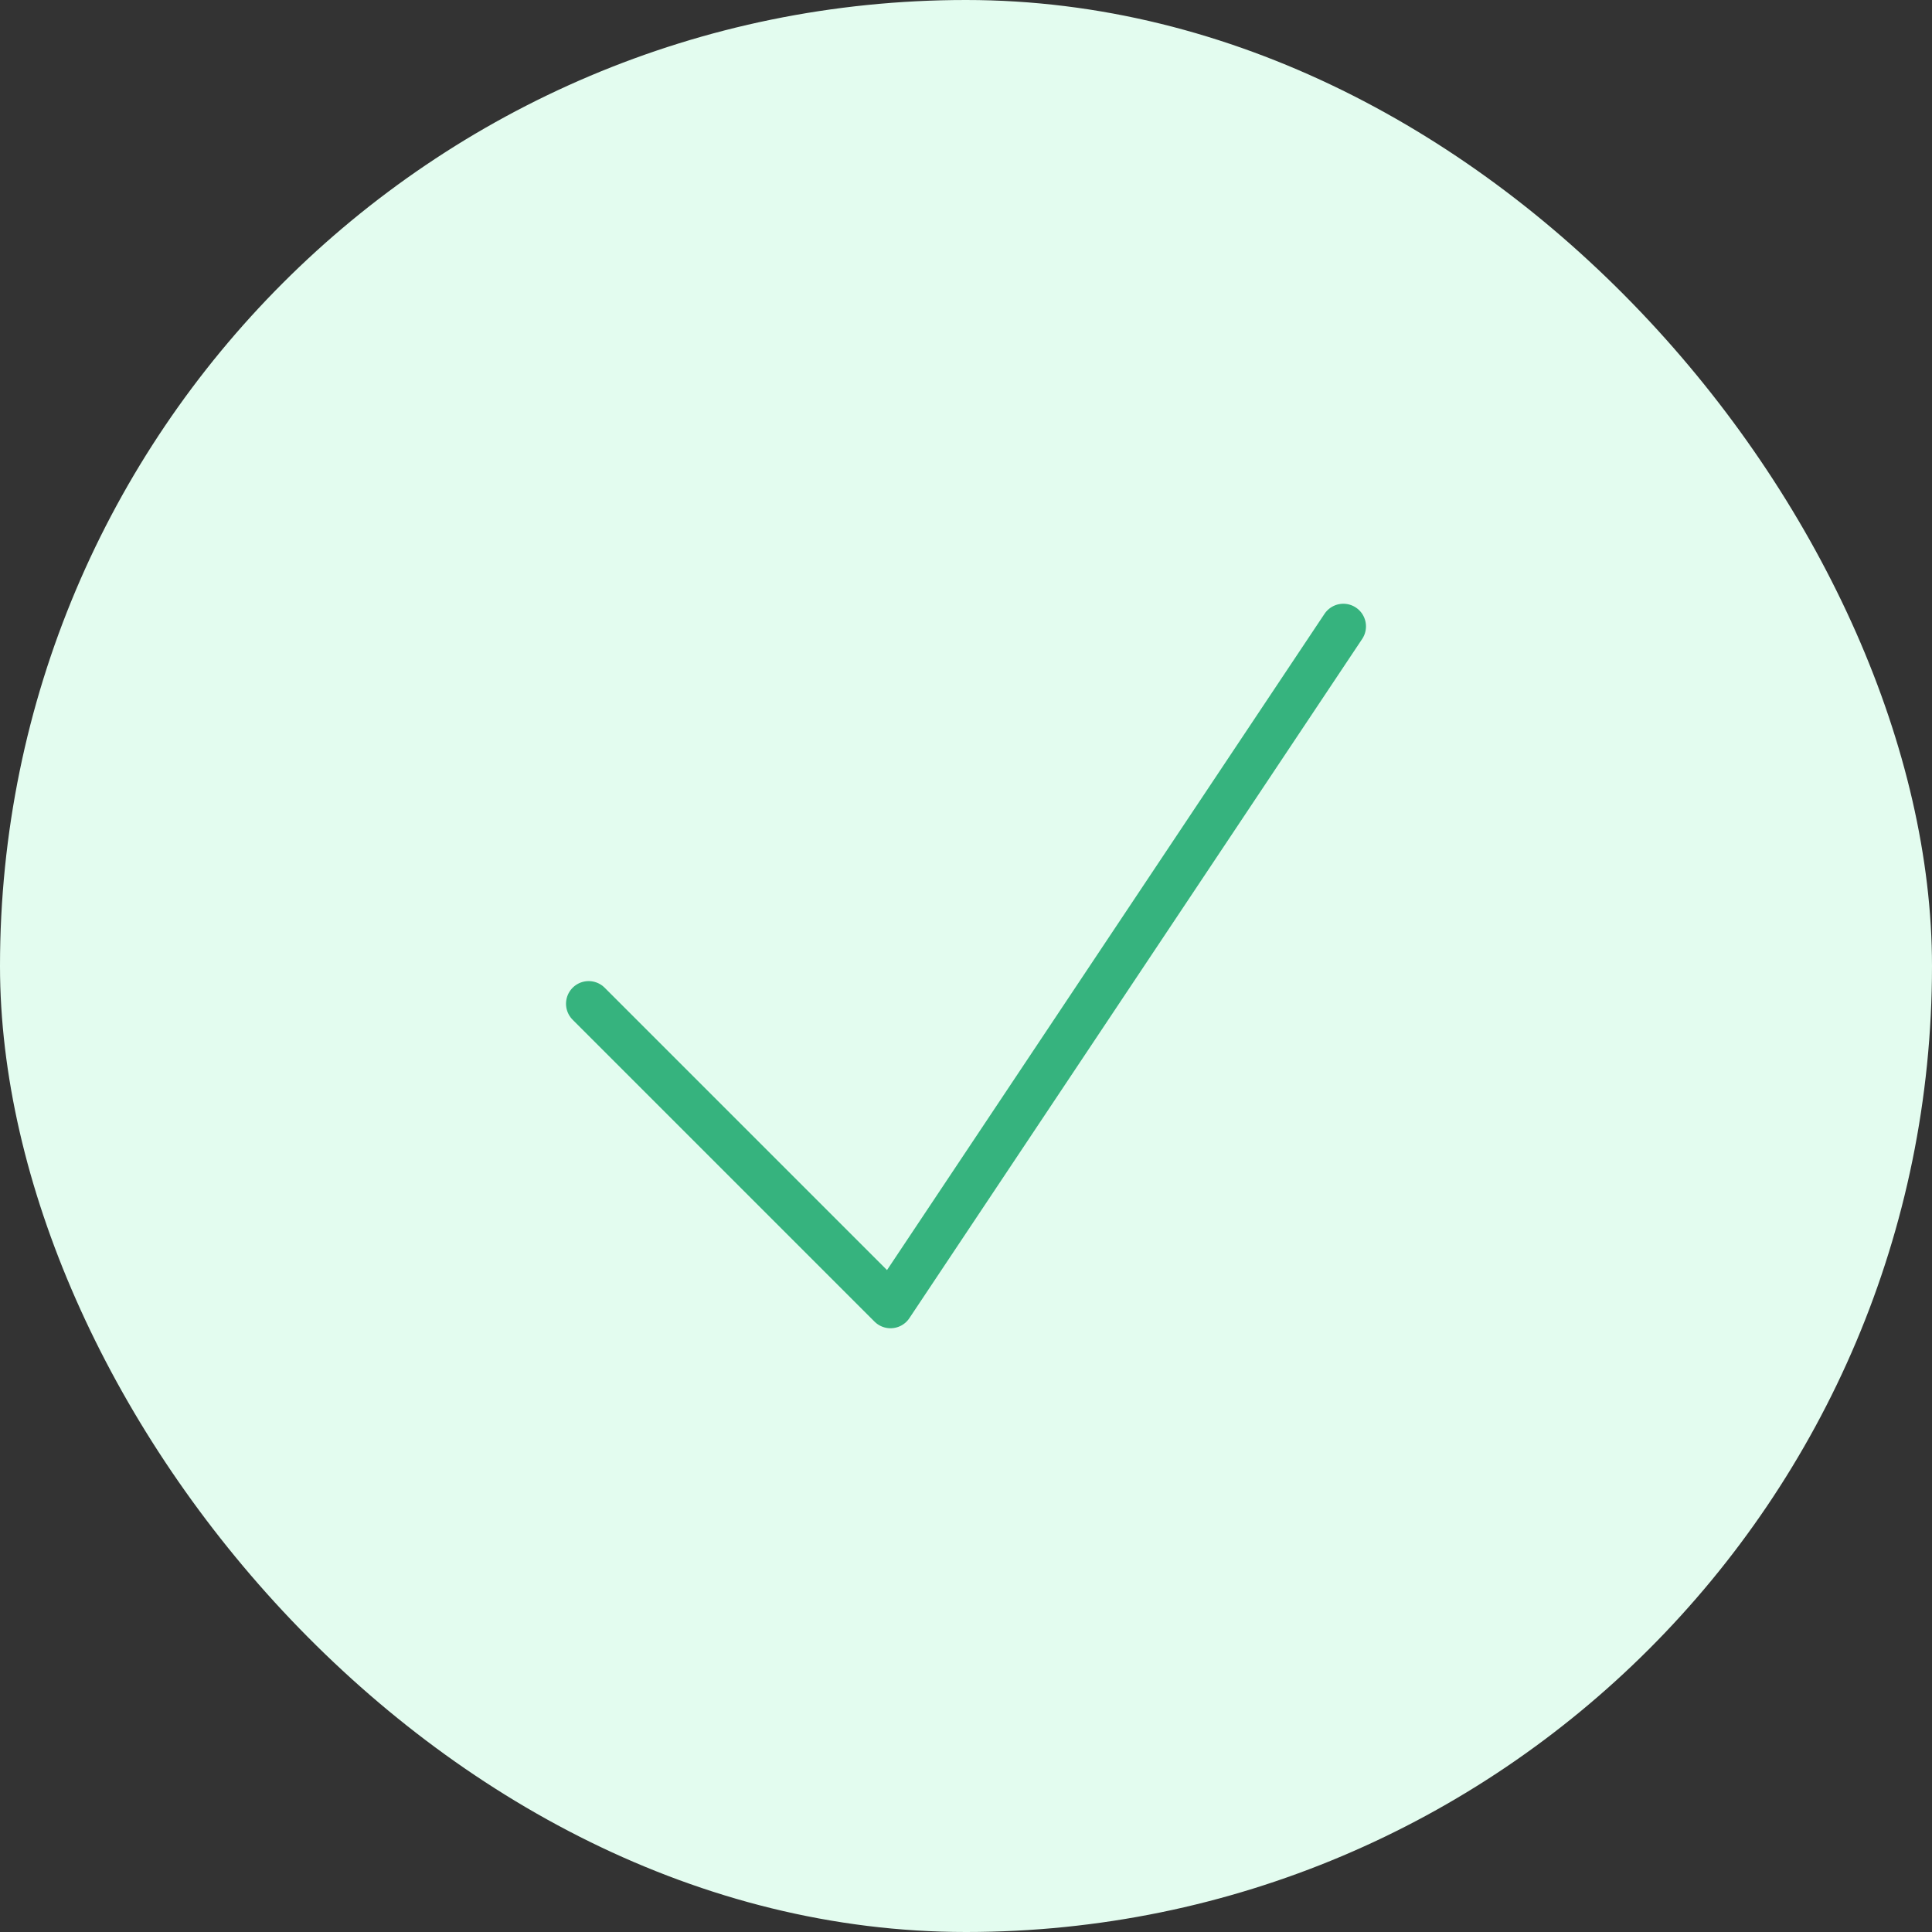 <svg width="64" height="64" viewBox="0 0 64 64" fill="none" xmlns="http://www.w3.org/2000/svg">
<rect x="0" y="0" width="64" height="64" fill="#333333" stroke="none"/>
<rect width="64" height="64" rx="32" fill="#E3FCEF"/>
<path d="M19.5 33.25L29.5 43.25L44.5 20.75" stroke="#36B37E" stroke-width="1.5" stroke-linecap="round" stroke-linejoin="round"/>
</svg>

